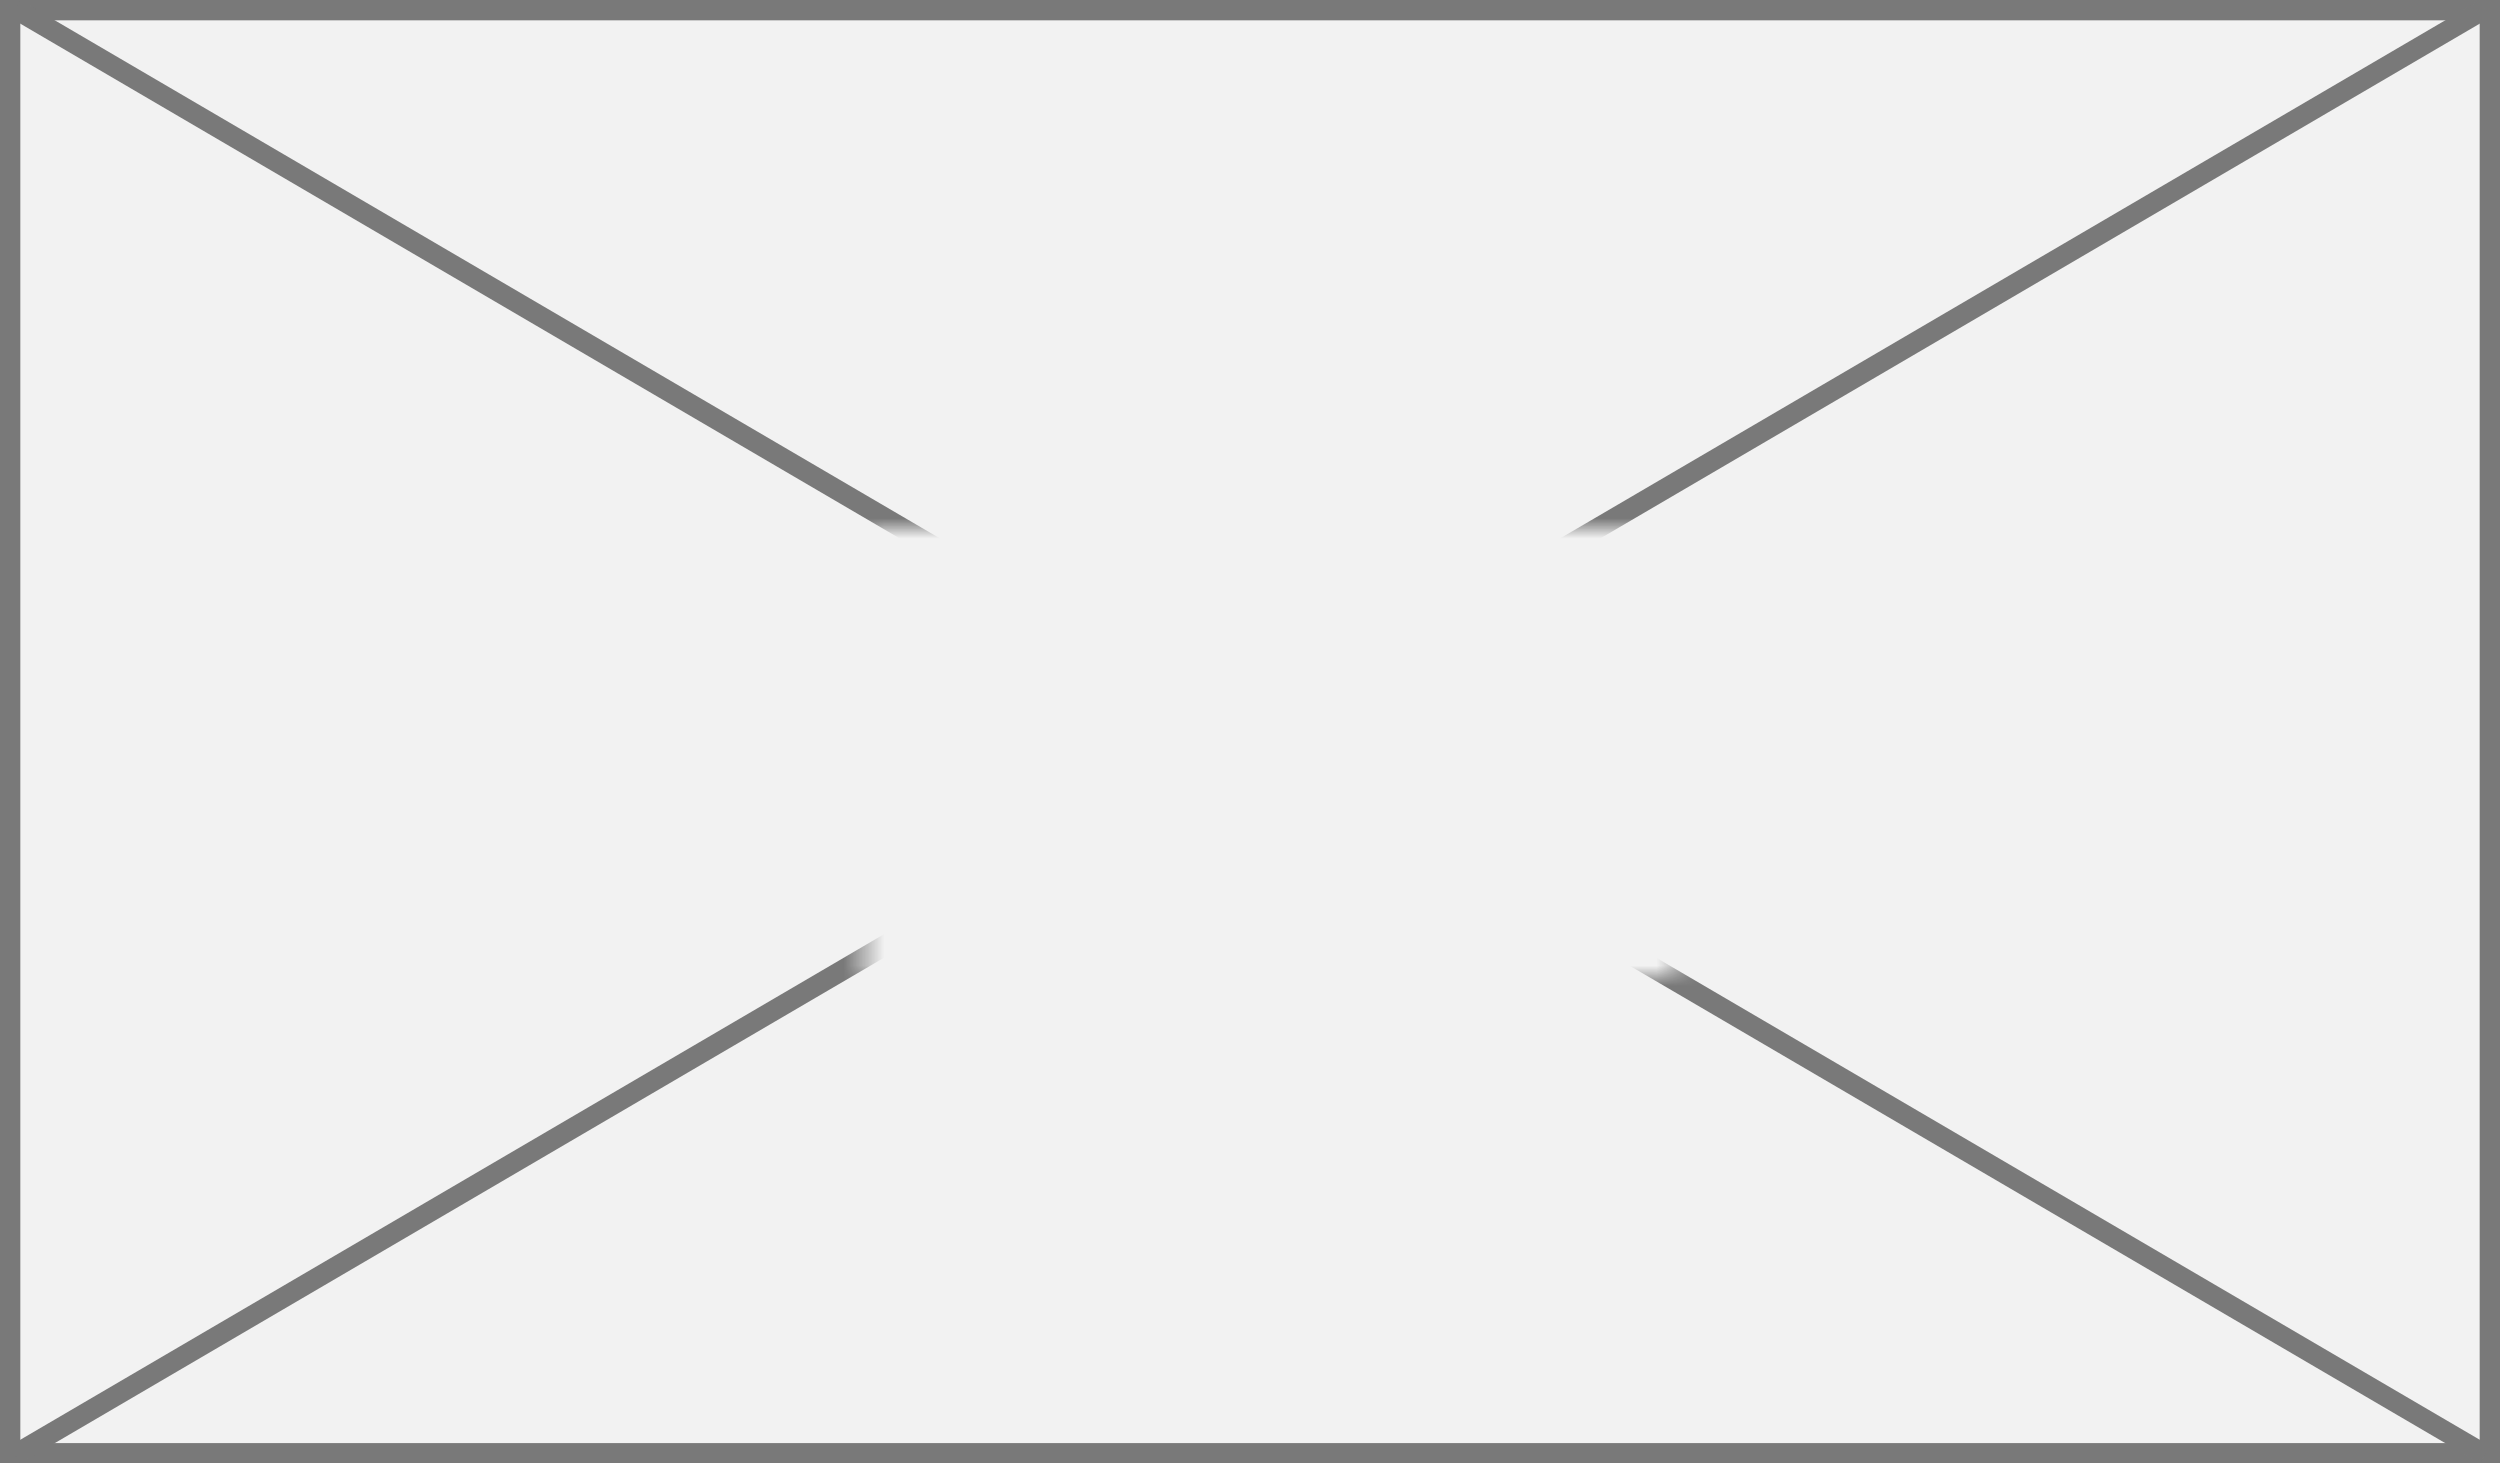 ﻿<?xml version="1.0" encoding="utf-8"?>
<svg version="1.1" xmlns:xlink="http://www.w3.org/1999/xlink" width="123px" height="72px" xmlns="http://www.w3.org/2000/svg">
  <rect width="100%" height="100%" fill="#333333" stroke="none"/>
  <defs>
    <mask fill="white" id="clip755">
      <path d="M 1217.5 586  L 1257.5 586  L 1257.5 608  L 1217.5 608  Z M 1175 560  L 1298 560  L 1298 632  L 1175 632  Z " fill-rule="evenodd" />
    </mask>
  </defs>
  <g transform="matrix(1 0 0 1 -1175 -560 )">
    <path d="M 1175.5 560.5  L 1297.5 560.5  L 1297.5 631.5  L 1175.5 631.5  L 1175.5 560.5  Z " fill-rule="nonzero" fill="#f2f2f2" stroke="none" />
    <path d="M 1175.5 560.5  L 1297.5 560.5  L 1297.5 631.5  L 1175.5 631.5  L 1175.5 560.5  Z " stroke-width="1" stroke="#797979" fill="none" />
    <path d="M 1175.737 560.432  L 1297.263 631.568  M 1297.263 560.432  L 1175.737 631.568  " stroke-width="1" stroke="#797979" fill="none" mask="url(#clip755)" />
  </g>
</svg>